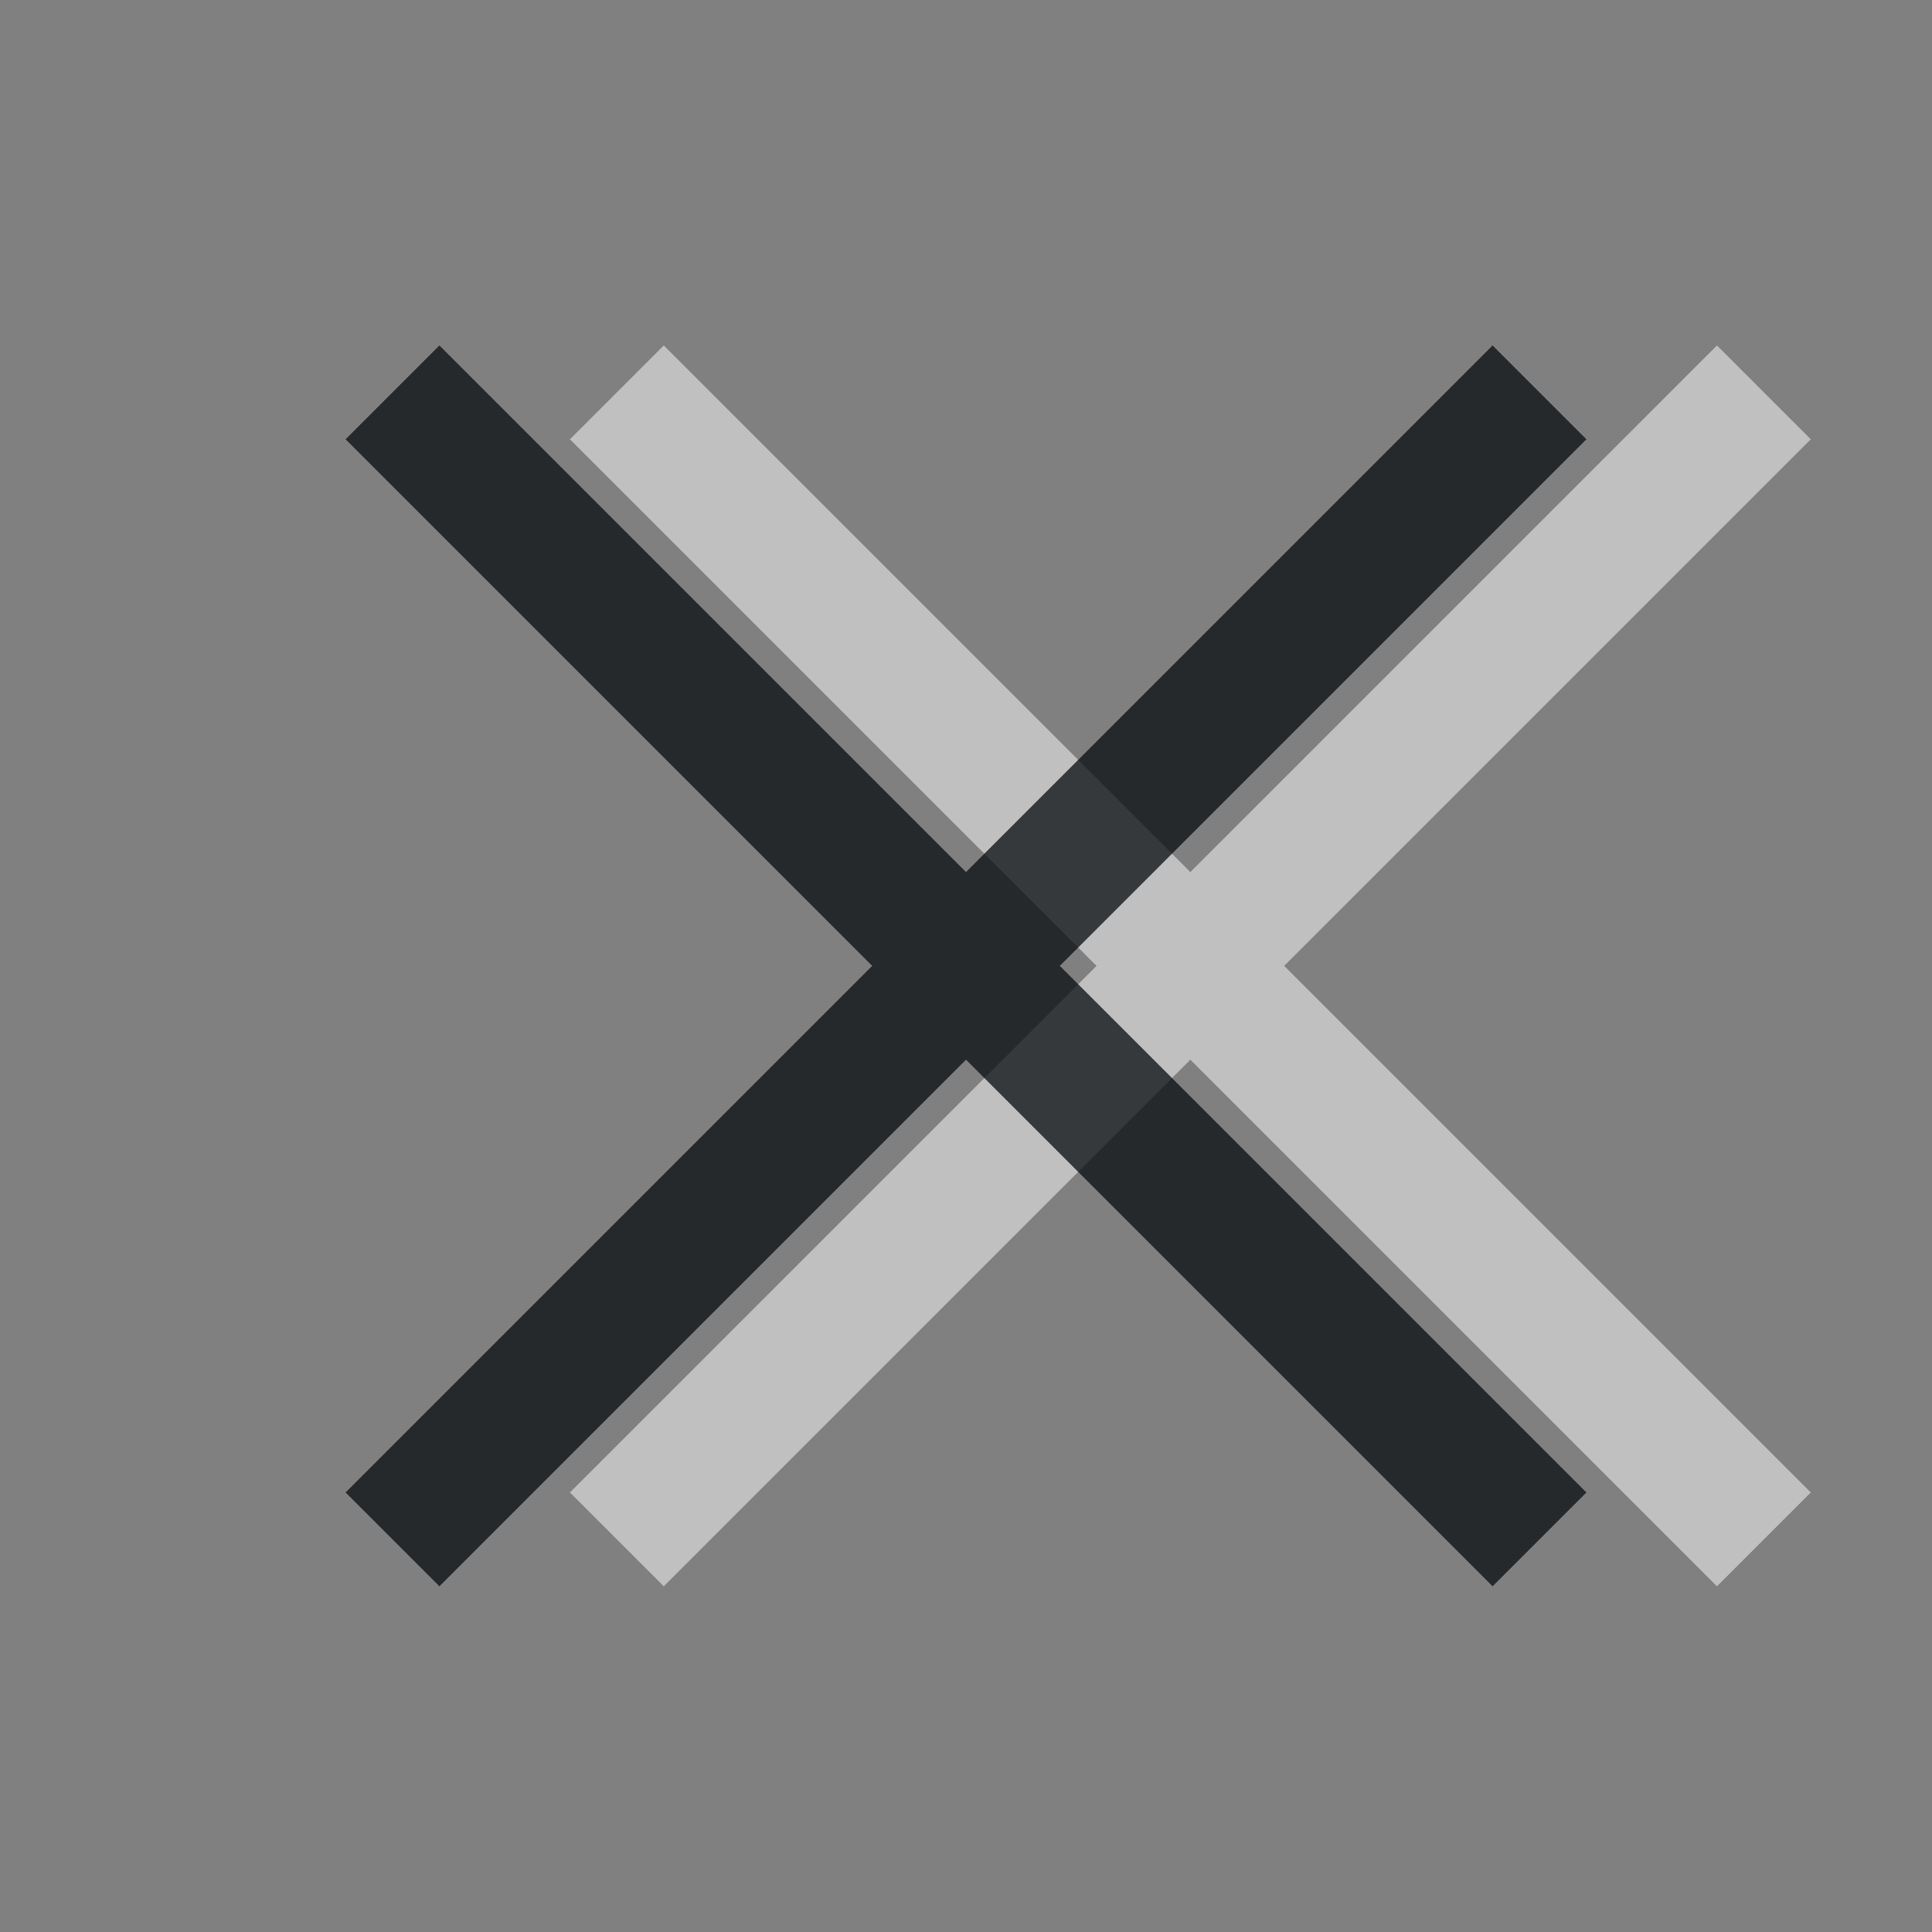 <?xml version="1.0" encoding="UTF-8"?>
<svg id="c" width="16" height="16" version="1.0" xmlns="http://www.w3.org/2000/svg" xmlns:cc="http://creativecommons.org/ns#" xmlns:dc="http://purl.org/dc/elements/1.1/" xmlns:rdf="http://www.w3.org/1999/02/22-rdf-syntax-ns#">
	<rect width="100%" height="100%" fill="#808080" stroke="none"/>
	<defs id="a">
		<style id="current-color-scheme" type="text/css">.ColorScheme-Text {
			color:#090d11;
			}
			.ColorScheme-Background{
			color:#ffffff;
			}</style>
	</defs>
	<path id="e" class="ColorScheme-Background" d="m5.497 2.861-0.777 0.777 4.361 4.361-4.361 4.361 0.777 0.777 4.361-4.361 4.361 4.361 0.777-0.777-4.361-4.361 4.361-4.361-0.777-0.777-4.361 4.361z" style="fill-opacity:.5;fill:currentColor"/>
	<path id="b" class="ColorScheme-Text" d="m3.639 2.861-0.777 0.777 4.361 4.361-4.361 4.361 0.777 0.777 4.361-4.361 4.361 4.361 0.777-0.777-4.361-4.361 4.361-4.361-0.777-0.777-4.361 4.361z" style="fill-opacity:.75;fill:currentColor"/>
</svg>
